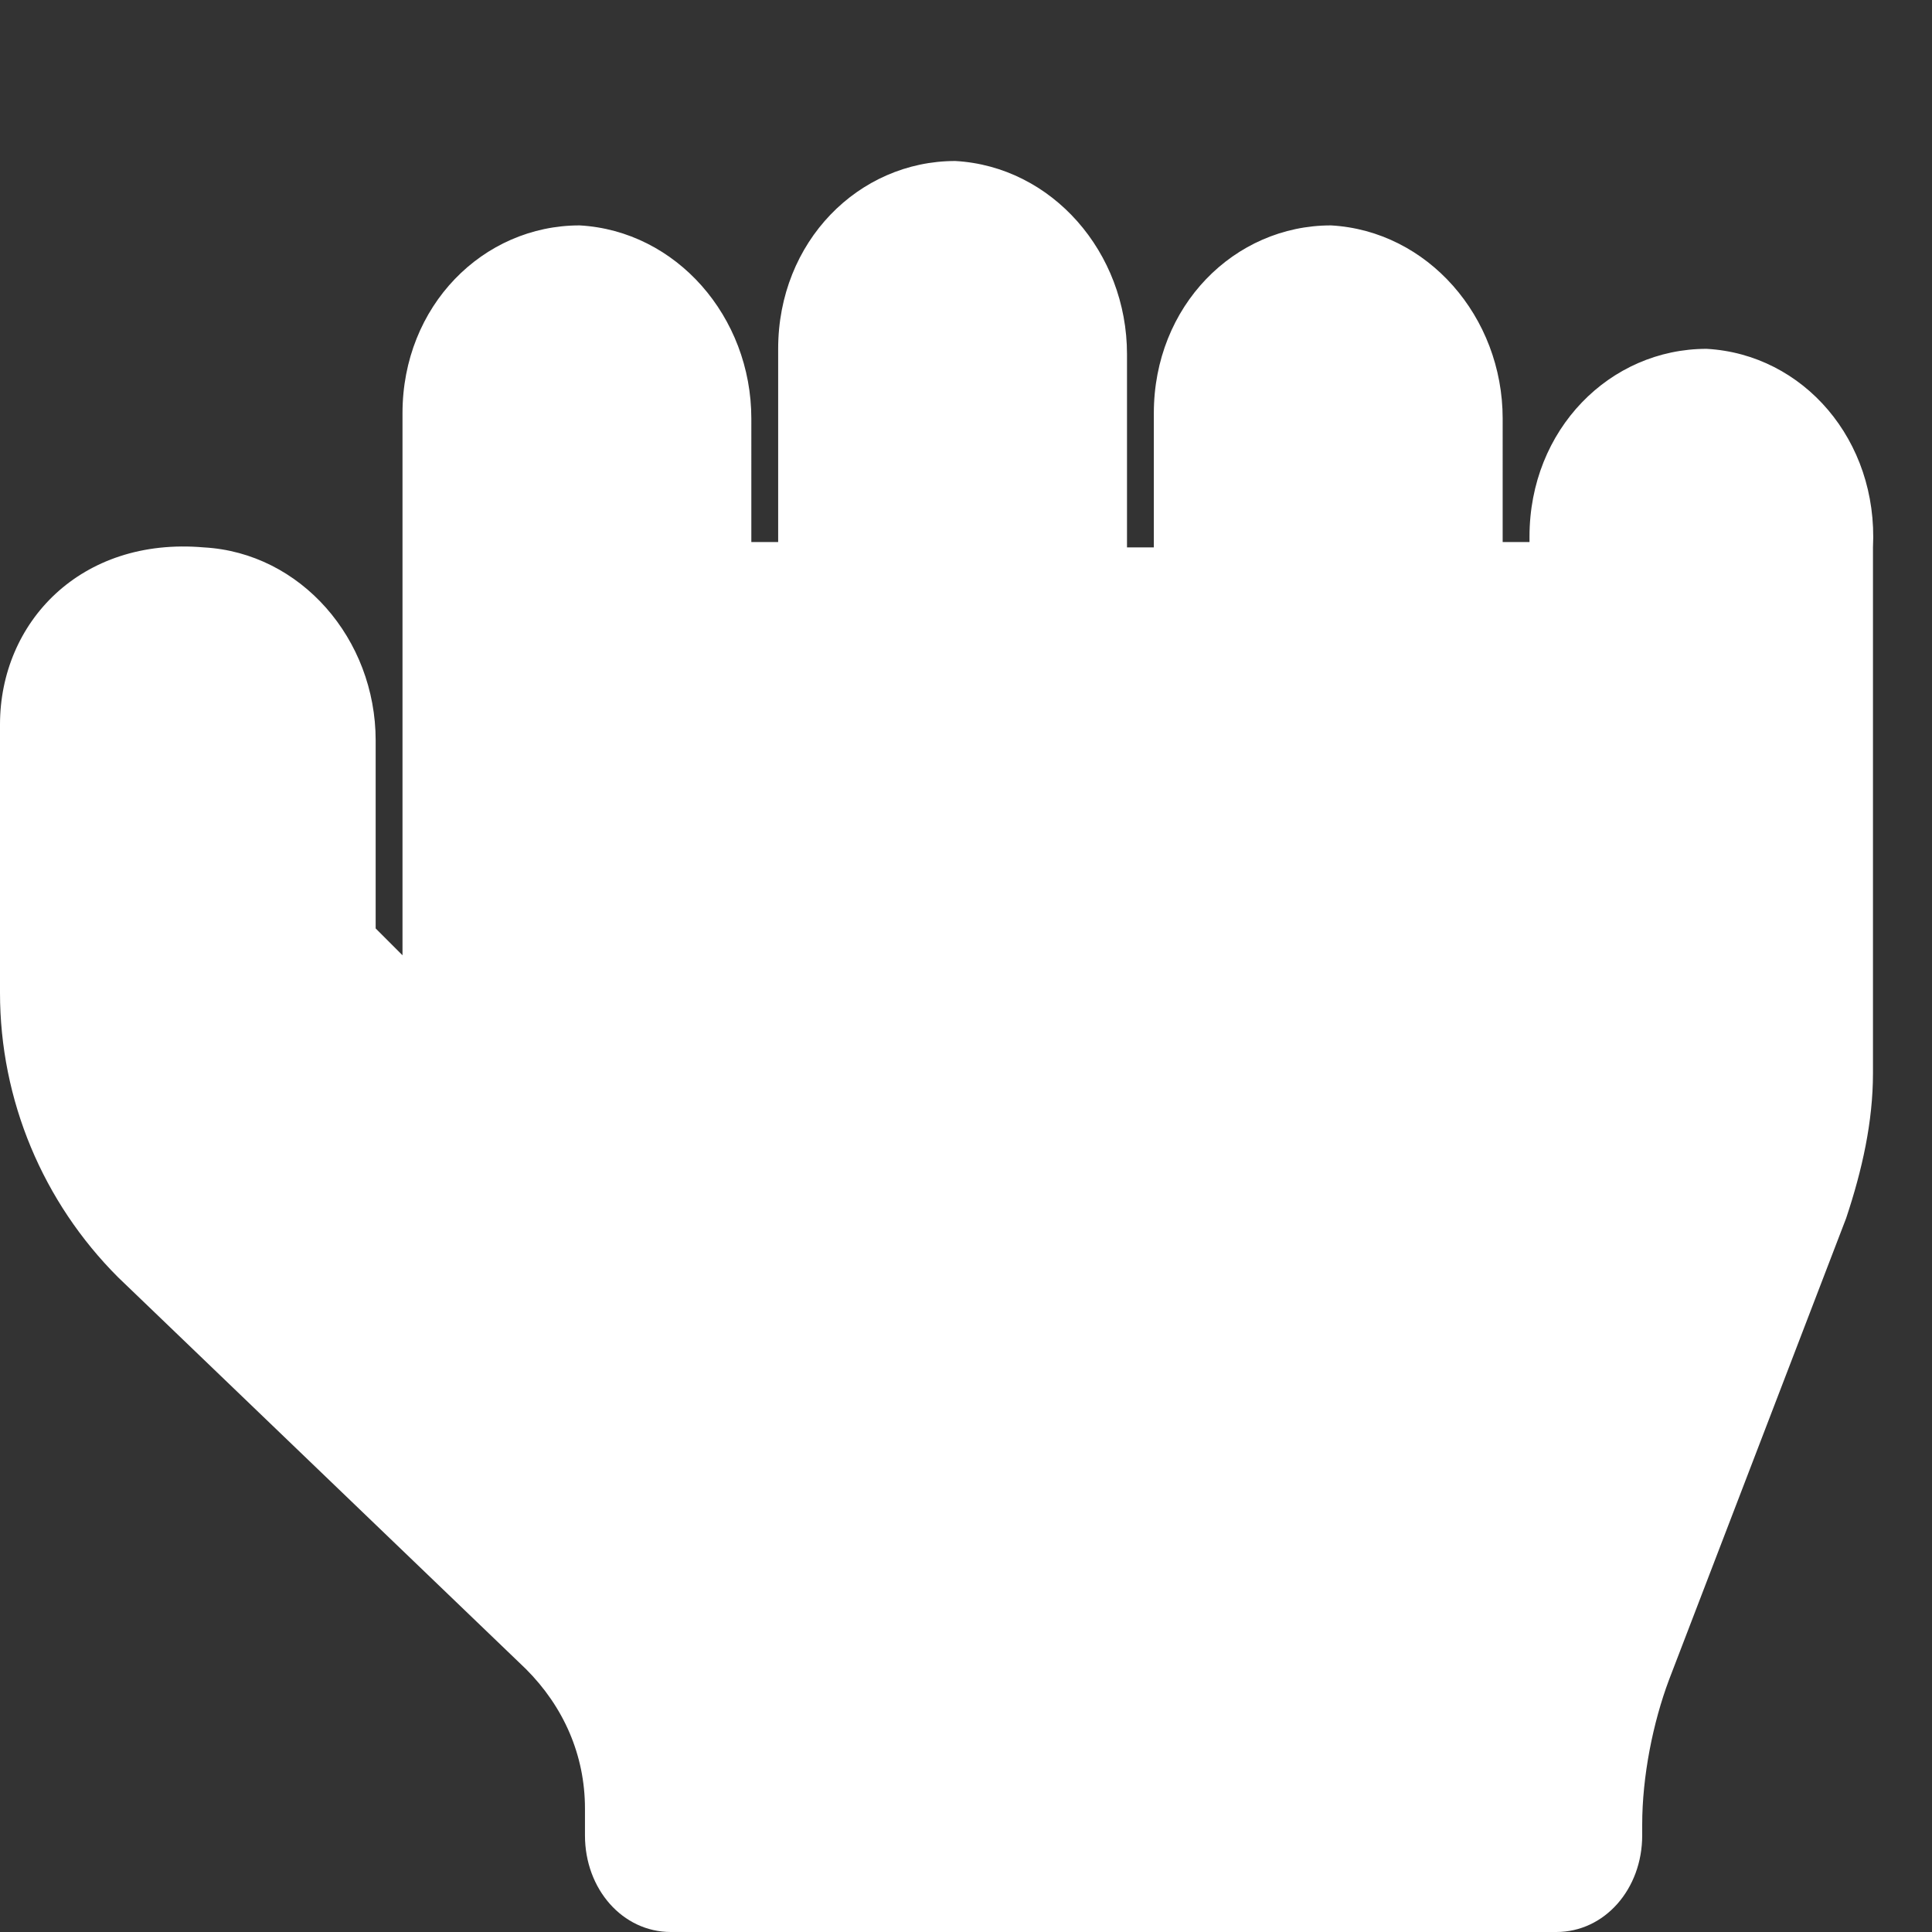 <?xml version="1.0" encoding="utf-8"?>
<!-- Generator: Adobe Illustrator 23.0.1, SVG Export Plug-In . SVG Version: 6.00 Build 0)  -->
<svg version="1.1" id="Layer_1" xmlns="http://www.w3.org/2000/svg" xmlns:xlink="http://www.w3.org/1999/xlink" x="0px" y="0px"
	 viewBox="0 0 36 36" style="enable-background:new 0 0 36 36;" xml:space="preserve">
<rect x="0" y="0" width="36" height="36" fill="#333333" stroke="none"/>
<style type="text/css">
	.st0{fill:#FFFFFF;}
</style>
<path id="Icon_awesome-hand-rock" class="st0" d="M31.8,6.5c-1.8,0-3.3,1.5-3.3,3.5c0,0,0,0,0,0.1h-0.5V7.8c0-1.9-1.4-3.5-3.2-3.6
	c-1.8,0-3.3,1.5-3.3,3.5c0,0,0,0,0,0.1v2.4h-0.5V6.6c0-1.9-1.4-3.5-3.2-3.6c-1.8,0-3.3,1.5-3.3,3.5c0,0,0,0,0,0.1v3.5h-0.5V7.8
	c0-1.9-1.4-3.5-3.2-3.6c-1.8,0-3.3,1.5-3.3,3.5c0,0,0,0,0,0.1v10l-0.5-0.5v-3.5c0-1.9-1.4-3.5-3.2-3.6C1.5,10,0,11.6,0,13.5
	c0,0,0,0,0,0.1v4.9c0,2,0.8,3.9,2.2,5.3l7.6,7.3c0.7,0.7,1.1,1.6,1.1,2.6v0.5c0,1,0.7,1.8,1.6,1.8c0,0,0,0,0,0H29
	c0.9,0,1.6-0.8,1.6-1.8c0,0,0,0,0,0V34c0-0.9,0.2-1.9,0.5-2.7l3.3-8.6c0.3-0.9,0.5-1.8,0.5-2.7v-9.8C35,8.2,33.6,6.6,31.8,6.5z"/>
</svg>
